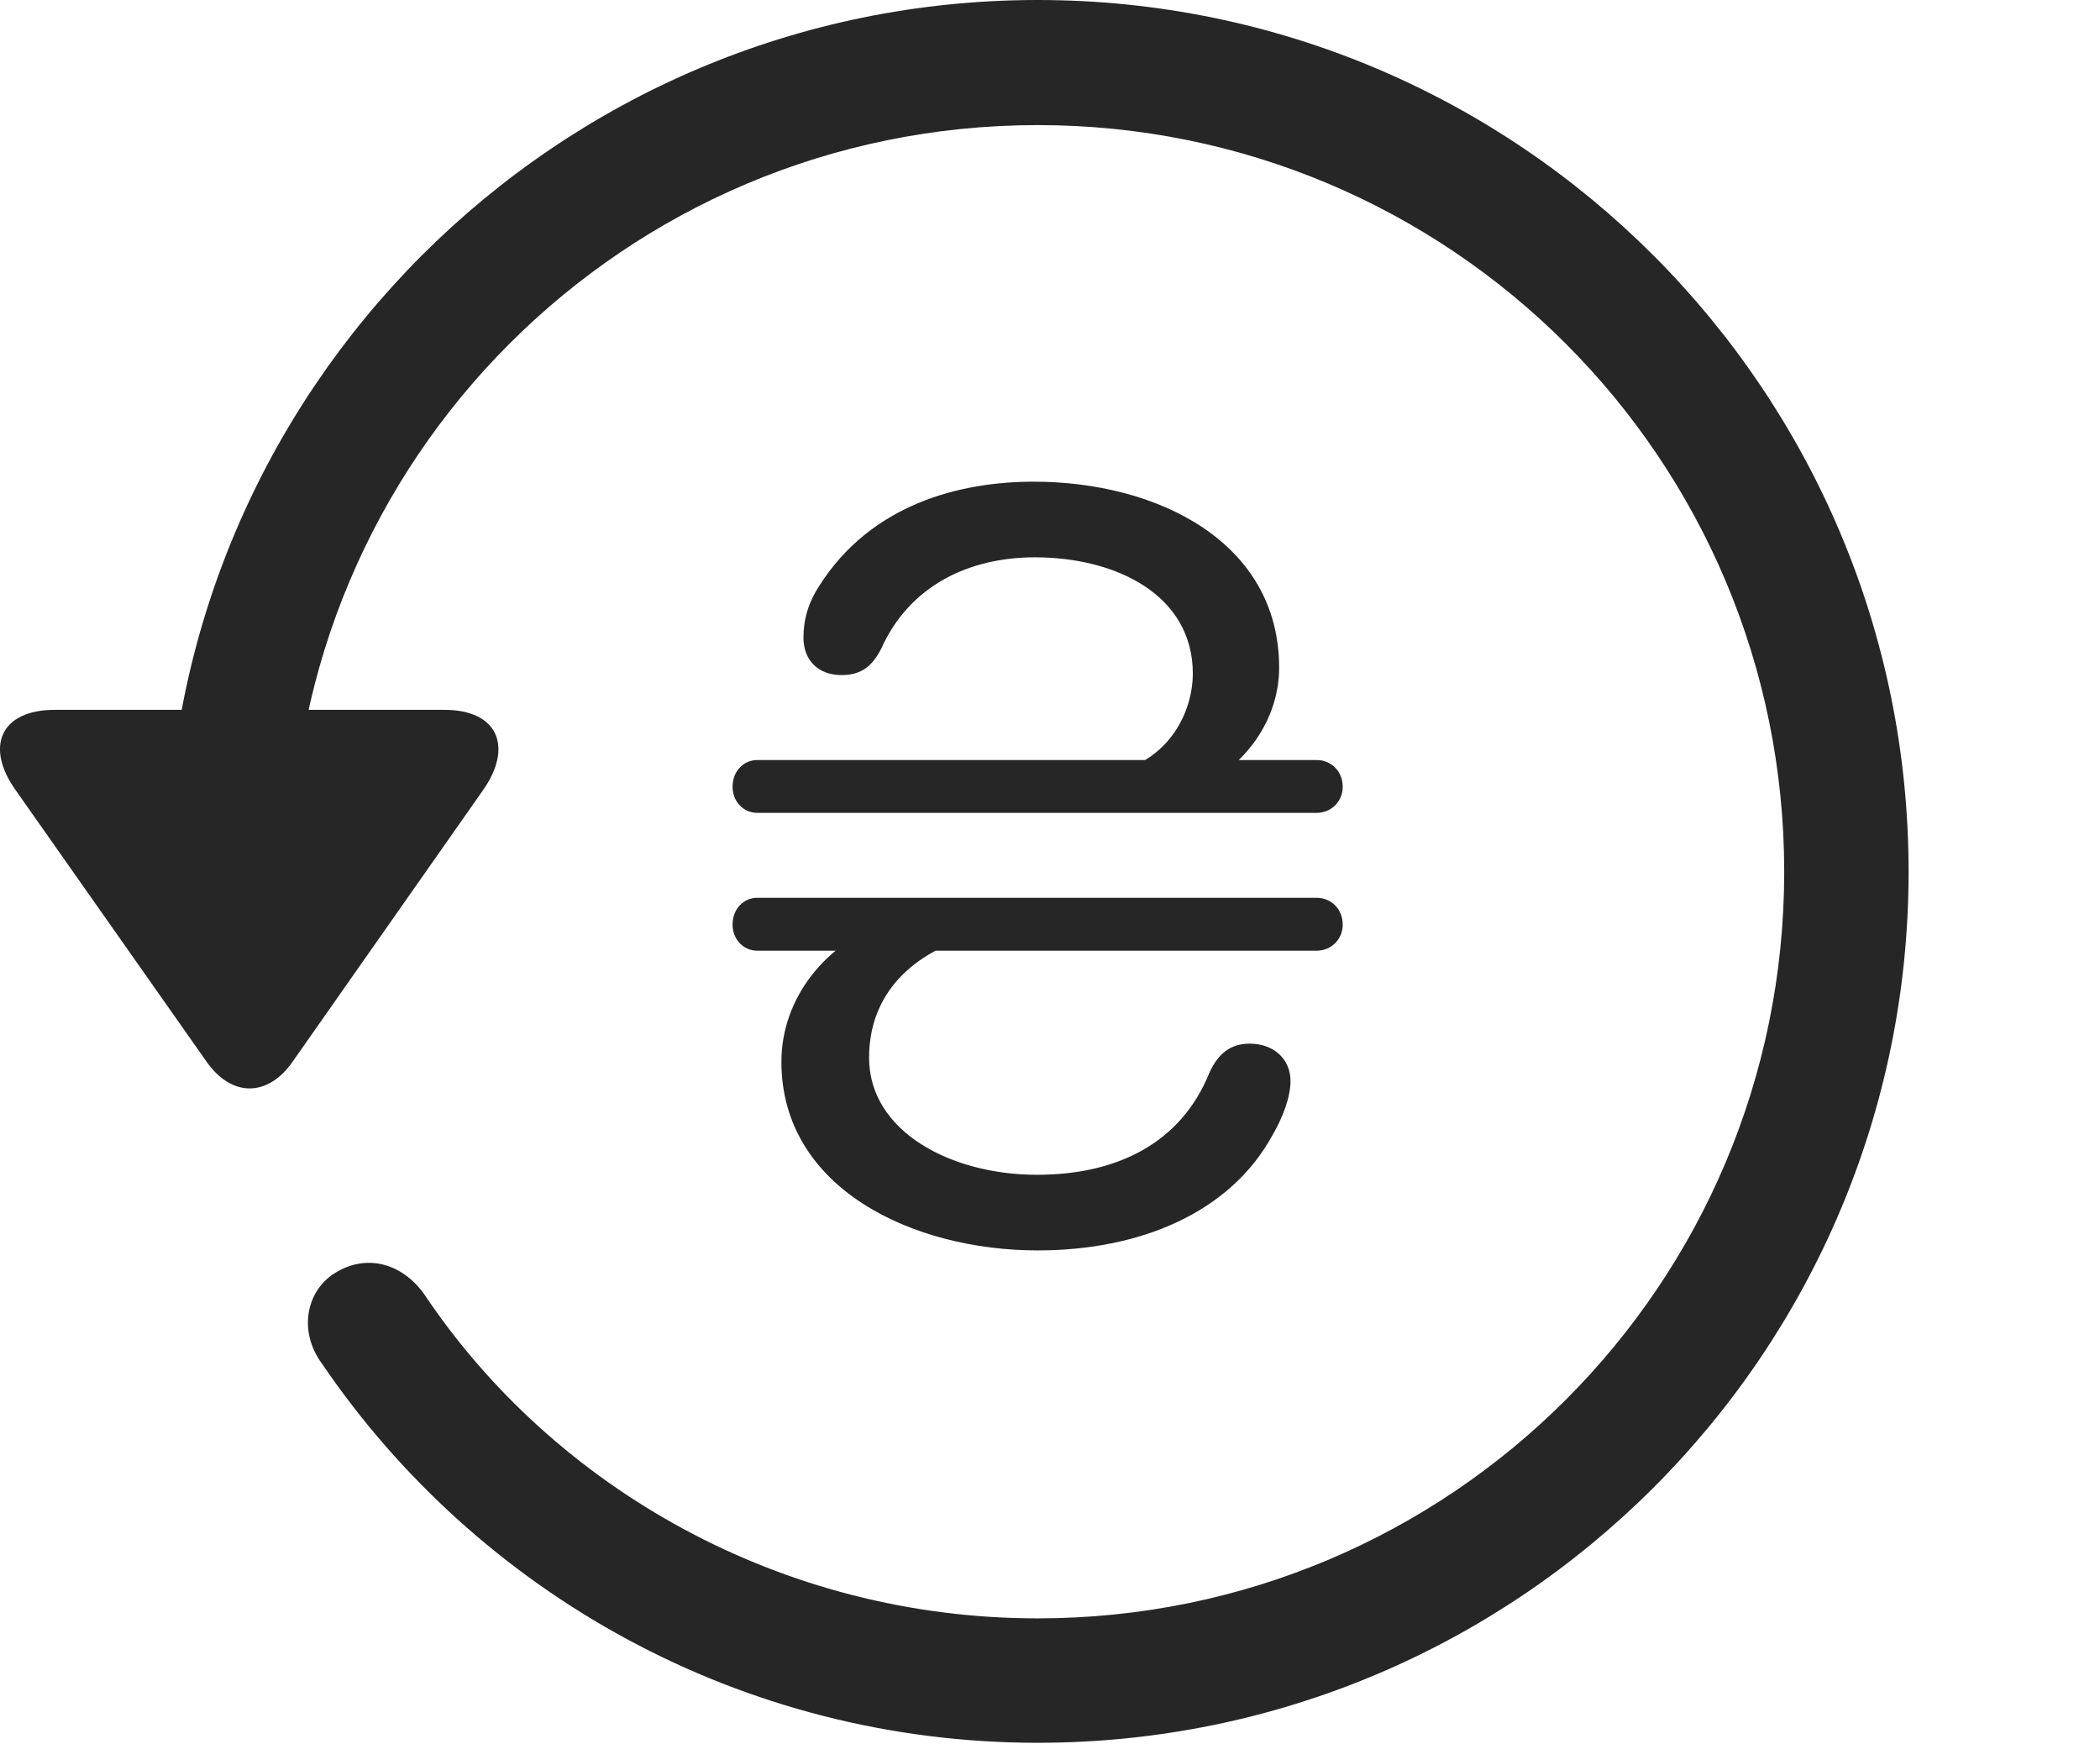 <?xml version="1.0" encoding="UTF-8"?>
<!--Generator: Apple Native CoreSVG 326-->
<!DOCTYPE svg
PUBLIC "-//W3C//DTD SVG 1.1//EN"
       "http://www.w3.org/Graphics/SVG/1.1/DTD/svg11.dtd">
<svg version="1.1" xmlns="http://www.w3.org/2000/svg" xmlns:xlink="http://www.w3.org/1999/xlink" viewBox="0 0 30.656 25.459">
 <g>
  <rect height="25.459" opacity="0" width="30.656" x="0" y="0"/>
  <path d="M15.148 25.439C22.169 25.439 27.862 19.746 27.862 12.725C27.862 5.703 22.169 0 15.148 0C8.126 0 2.433 5.703 2.433 12.725L4.249 12.725C4.249 6.699 9.122 1.826 15.148 1.826C21.173 1.826 26.046 6.699 26.046 12.725C26.046 18.75 21.173 23.623 15.148 23.623C11.417 23.623 8.087 21.729 6.183 18.877C5.86 18.438 5.353 18.301 4.903 18.574C4.474 18.828 4.347 19.424 4.698 19.902C6.974 23.252 10.821 25.439 15.148 25.439ZM0.802 10.361C0.001 10.361-0.224 10.908 0.235 11.543L3.009 15.488C3.38 16.025 3.917 16.016 4.278 15.488L7.052 11.533C7.491 10.908 7.276 10.361 6.485 10.361Z" fill="black" fill-opacity="0.85"/>
  <path d="M15.089 7.031C14.005 7.031 12.716 7.363 11.964 8.545C11.798 8.799 11.729 9.043 11.729 9.307C11.729 9.629 11.935 9.854 12.286 9.854C12.579 9.854 12.735 9.717 12.862 9.473C13.282 8.535 14.161 8.135 15.108 8.135C16.29 8.135 17.413 8.682 17.413 9.834C17.413 10.342 17.12 11.016 16.388 11.24L17.442 11.523C18.185 11.201 18.673 10.498 18.673 9.746C18.673 7.91 16.895 7.031 15.089 7.031ZM10.694 11.484C10.694 11.699 10.851 11.865 11.056 11.865L19.22 11.865C19.435 11.865 19.601 11.699 19.601 11.484C19.601 11.26 19.435 11.094 19.22 11.094L11.056 11.094C10.851 11.094 10.694 11.26 10.694 11.484ZM10.694 13.496C10.694 13.711 10.851 13.877 11.056 13.877L19.22 13.877C19.435 13.877 19.601 13.711 19.601 13.496C19.601 13.271 19.435 13.105 19.22 13.105L11.056 13.105C10.851 13.105 10.694 13.271 10.694 13.496ZM15.148 18.252C16.622 18.252 17.96 17.715 18.585 16.553C18.722 16.318 18.839 16.016 18.839 15.781C18.839 15.459 18.595 15.234 18.243 15.234C17.96 15.234 17.784 15.381 17.657 15.654C17.237 16.699 16.29 17.148 15.138 17.148C13.878 17.148 12.687 16.514 12.687 15.44C12.687 14.502 13.321 13.896 14.259 13.643L12.979 13.447C12.042 13.76 11.407 14.58 11.407 15.498C11.407 17.344 13.321 18.252 15.148 18.252Z" fill="black" fill-opacity="0.85"/>
 </g>
</svg>
